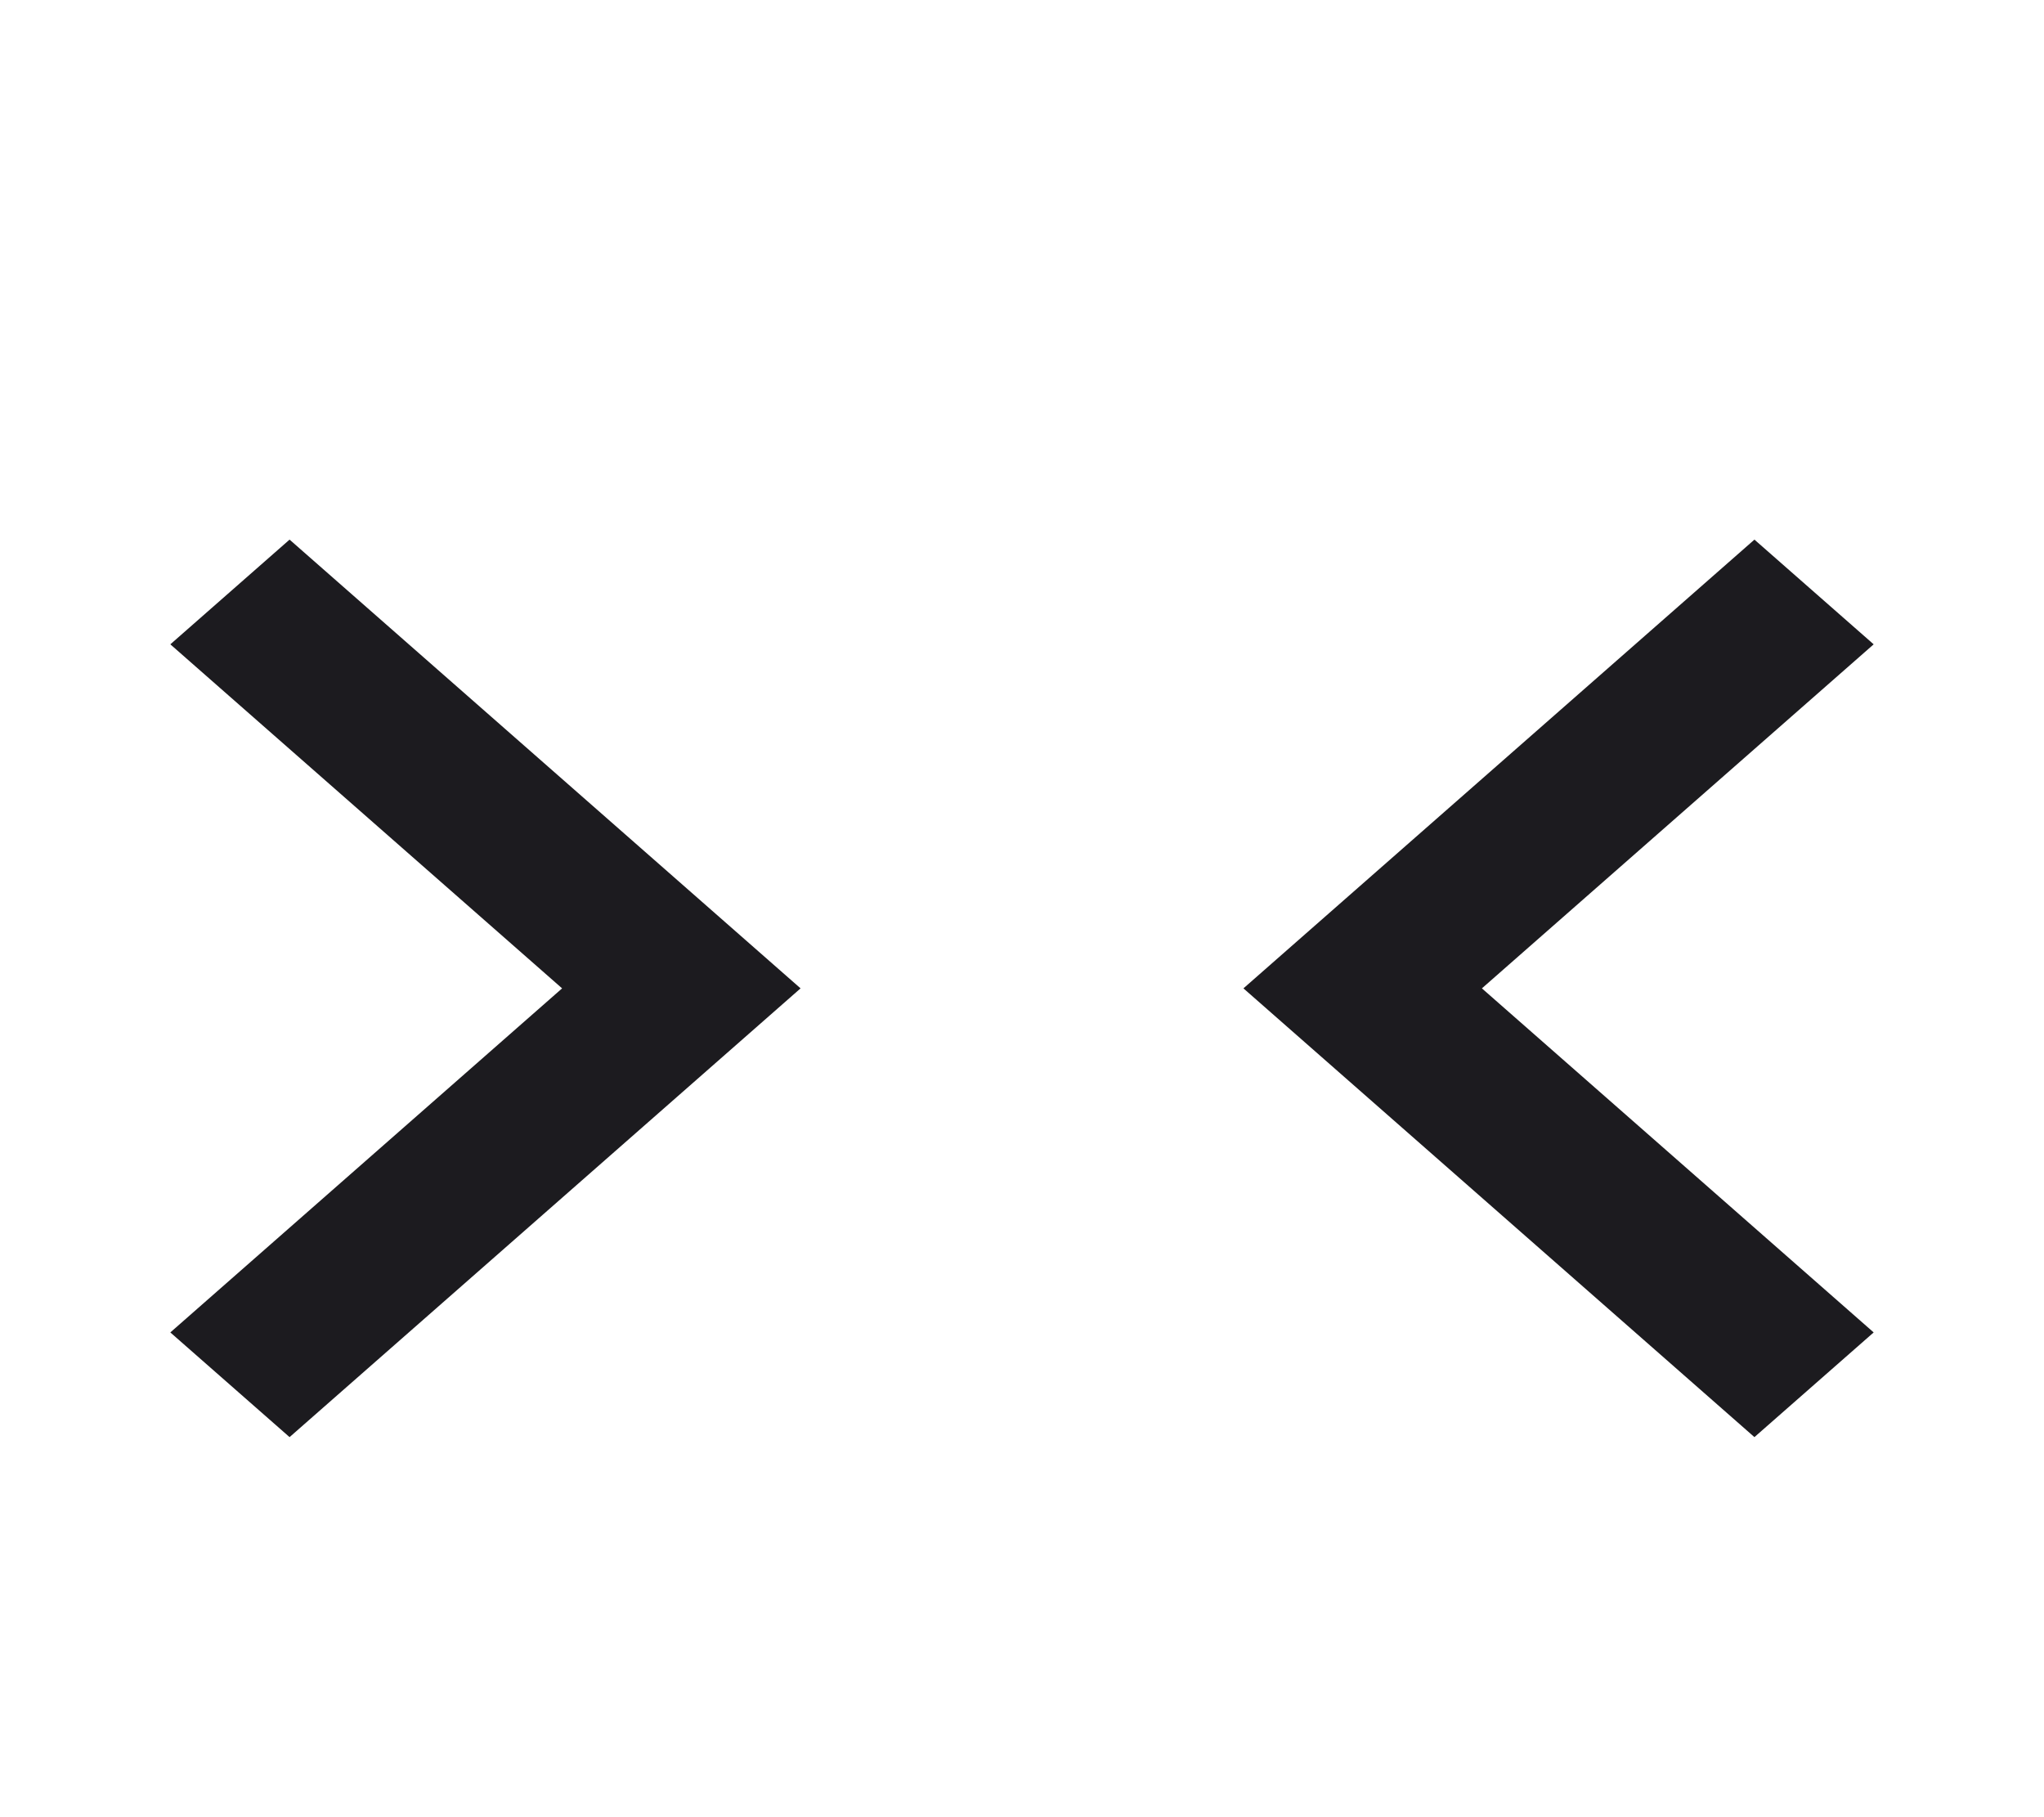 <svg width="90" height="80" viewBox="0 0 90 80" fill="none" xmlns="http://www.w3.org/2000/svg">
<g id="&#208;&#152;&#208;&#186;&#208;&#190;&#208;&#189;&#208;&#186;&#208;&#176; &#209;&#129;&#208;&#178;&#208;&#190;&#209;&#128;&#208;&#176;&#209;&#135;&#208;&#184;&#208;&#178;&#208;&#176;&#208;&#189;&#208;&#184;&#209;&#143; &#208;&#177;&#208;&#190;&#208;&#186;&#208;&#190;&#208;&#178;&#208;&#190;&#208;&#185; &#208;&#191;&#208;&#176;&#208;&#189;&#208;&#181;&#208;&#187;&#208;&#184;" filter="url(#filter0_d_330_20)">
<mask id="mask0_330_20" style="mask-type:alpha" maskUnits="userSpaceOnUse" x="0" y="0" width="90" height="80">
<rect id="Bounding box" y="79.024" width="79.024" height="90" transform="rotate(-90 0 79.024)" fill="#D9D9D9"/>
</mask>
<g mask="url(#mask0_330_20)">
<path id="collapse_all" d="M82.5 54.659L77.25 59.268L54.75 39.512L77.25 19.756L82.5 24.366L65.25 39.512L82.5 54.659ZM35.25 39.512L12.75 59.268L7.5 54.659L24.75 39.512L7.5 24.366L12.75 19.756L35.25 39.512Z" fill="#1C1B1F"/>
</g>
</g>
<defs>
<filter id="filter0_d_330_20" x="3.5" y="19.756" width="83" height="47.512" filterUnits="userSpaceOnUse" color-interpolation-filters="sRGB">
<feFlood flood-opacity="0" result="BackgroundImageFix"/>
<feColorMatrix in="SourceAlpha" type="matrix" values="0 0 0 0 0 0 0 0 0 0 0 0 0 0 0 0 0 0 127 0" result="hardAlpha"/>
<feOffset dy="4"/>
<feGaussianBlur stdDeviation="2"/>
<feComposite in2="hardAlpha" operator="out"/>
<feColorMatrix type="matrix" values="0 0 0 0 0 0 0 0 0 0 0 0 0 0 0 0 0 0 0.25 0"/>
<feBlend mode="normal" in2="BackgroundImageFix" result="effect1_dropShadow_330_20"/>
<feBlend mode="normal" in="SourceGraphic" in2="effect1_dropShadow_330_20" result="shape"/>
</filter>
</defs>
</svg>
